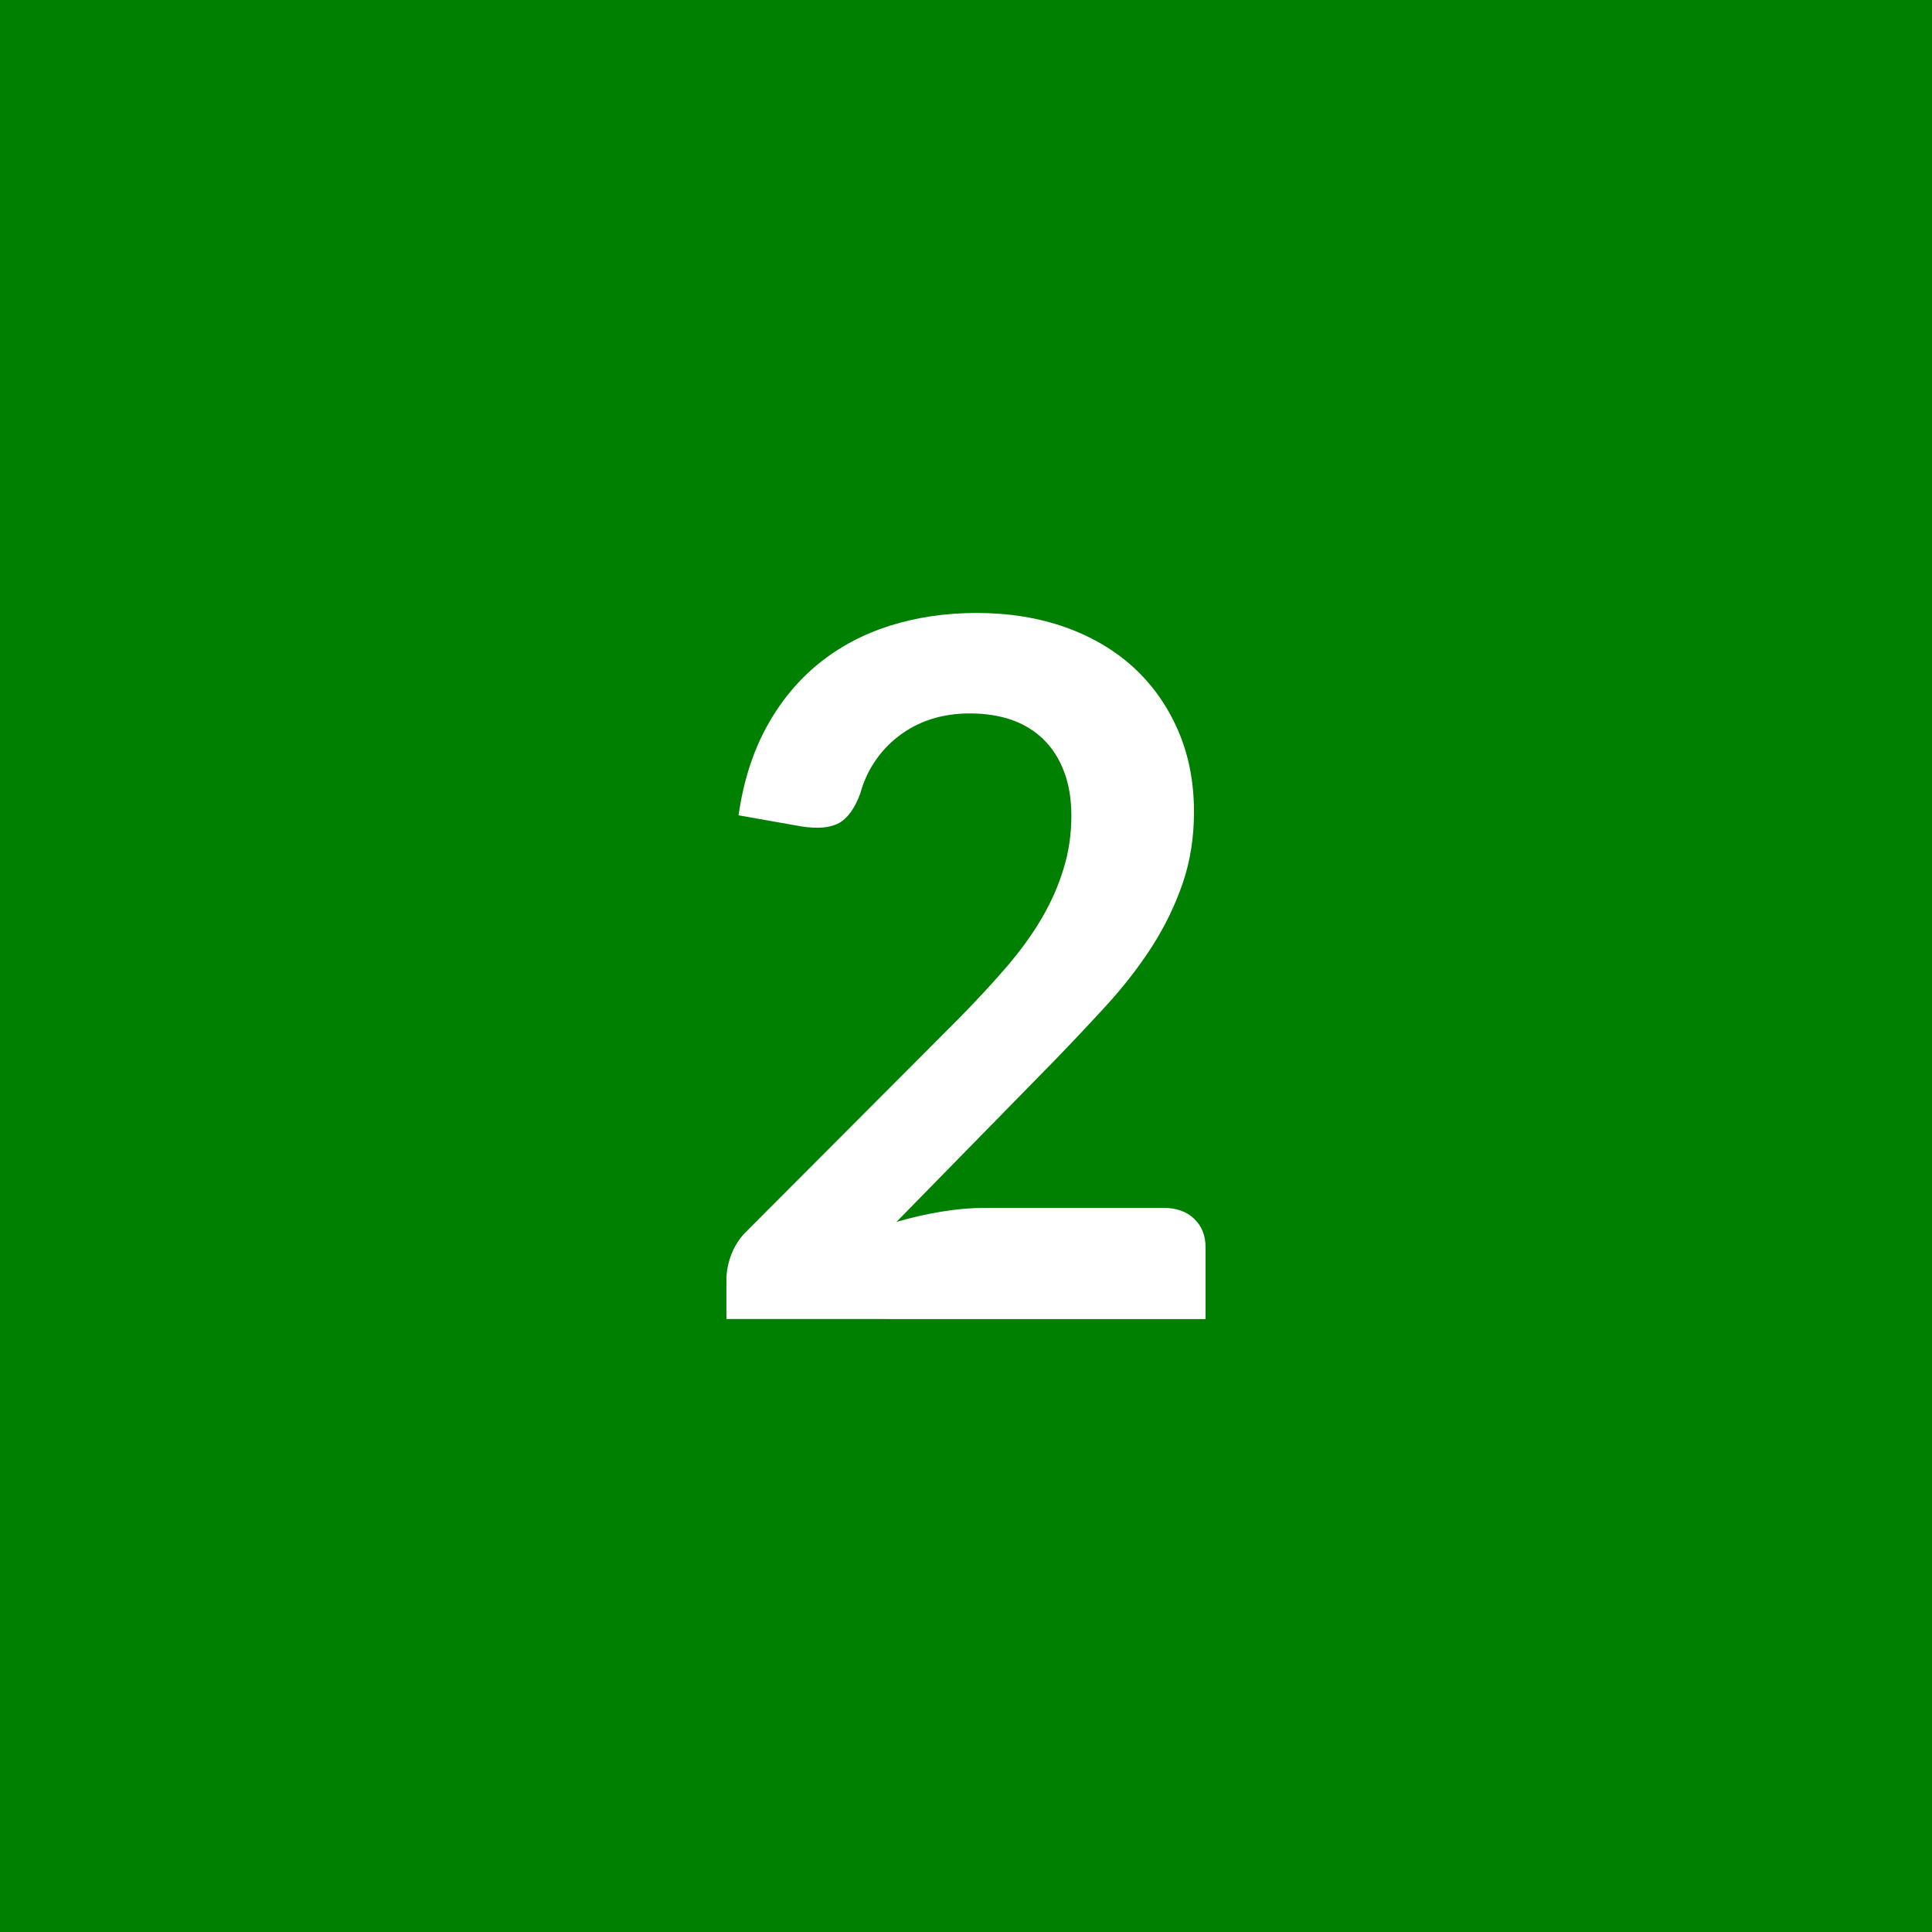 <svg xmlns="http://www.w3.org/2000/svg" width="150" height="150" viewBox="0 0 150 150"><rect width="100%" height="100%" fill="#008000"/><path fill="#FFFFFF" d="M76.43 93.78h13.91q1.5 0 2.38.85.88.84.88 2.23v5.55H56.4v-3.07q0-.94.39-1.97.4-1.04 1.26-1.86l16.46-16.5q2.06-2.1 3.7-4.01 1.63-1.91 2.72-3.79 1.08-1.87 1.66-3.81.59-1.93.59-4.06 0-1.95-.57-3.44-.56-1.48-1.59-2.49-1.03-1.01-2.48-1.52-1.44-.5-3.24-.5-1.65 0-3.06.46-1.4.47-2.49 1.32-1.09.84-1.84 1.97-.75 1.12-1.12 2.47-.64 1.73-1.65 2.29-1.02.56-2.93.26l-4.87-.86q.56-3.9 2.17-6.85 1.61-2.94 4.03-4.91 2.42-1.97 5.55-2.96 3.14-.99 6.73-.99 3.75 0 6.87 1.1 3.11 1.11 5.32 3.13 2.21 2.03 3.45 4.88 1.24 2.85 1.24 6.33 0 3-.88 5.56-.88 2.55-2.36 4.87-1.49 2.32-3.47 4.5-1.99 2.18-4.17 4.43L69.6 94.87q1.76-.52 3.51-.8 1.74-.29 3.32-.29Z"/></svg>